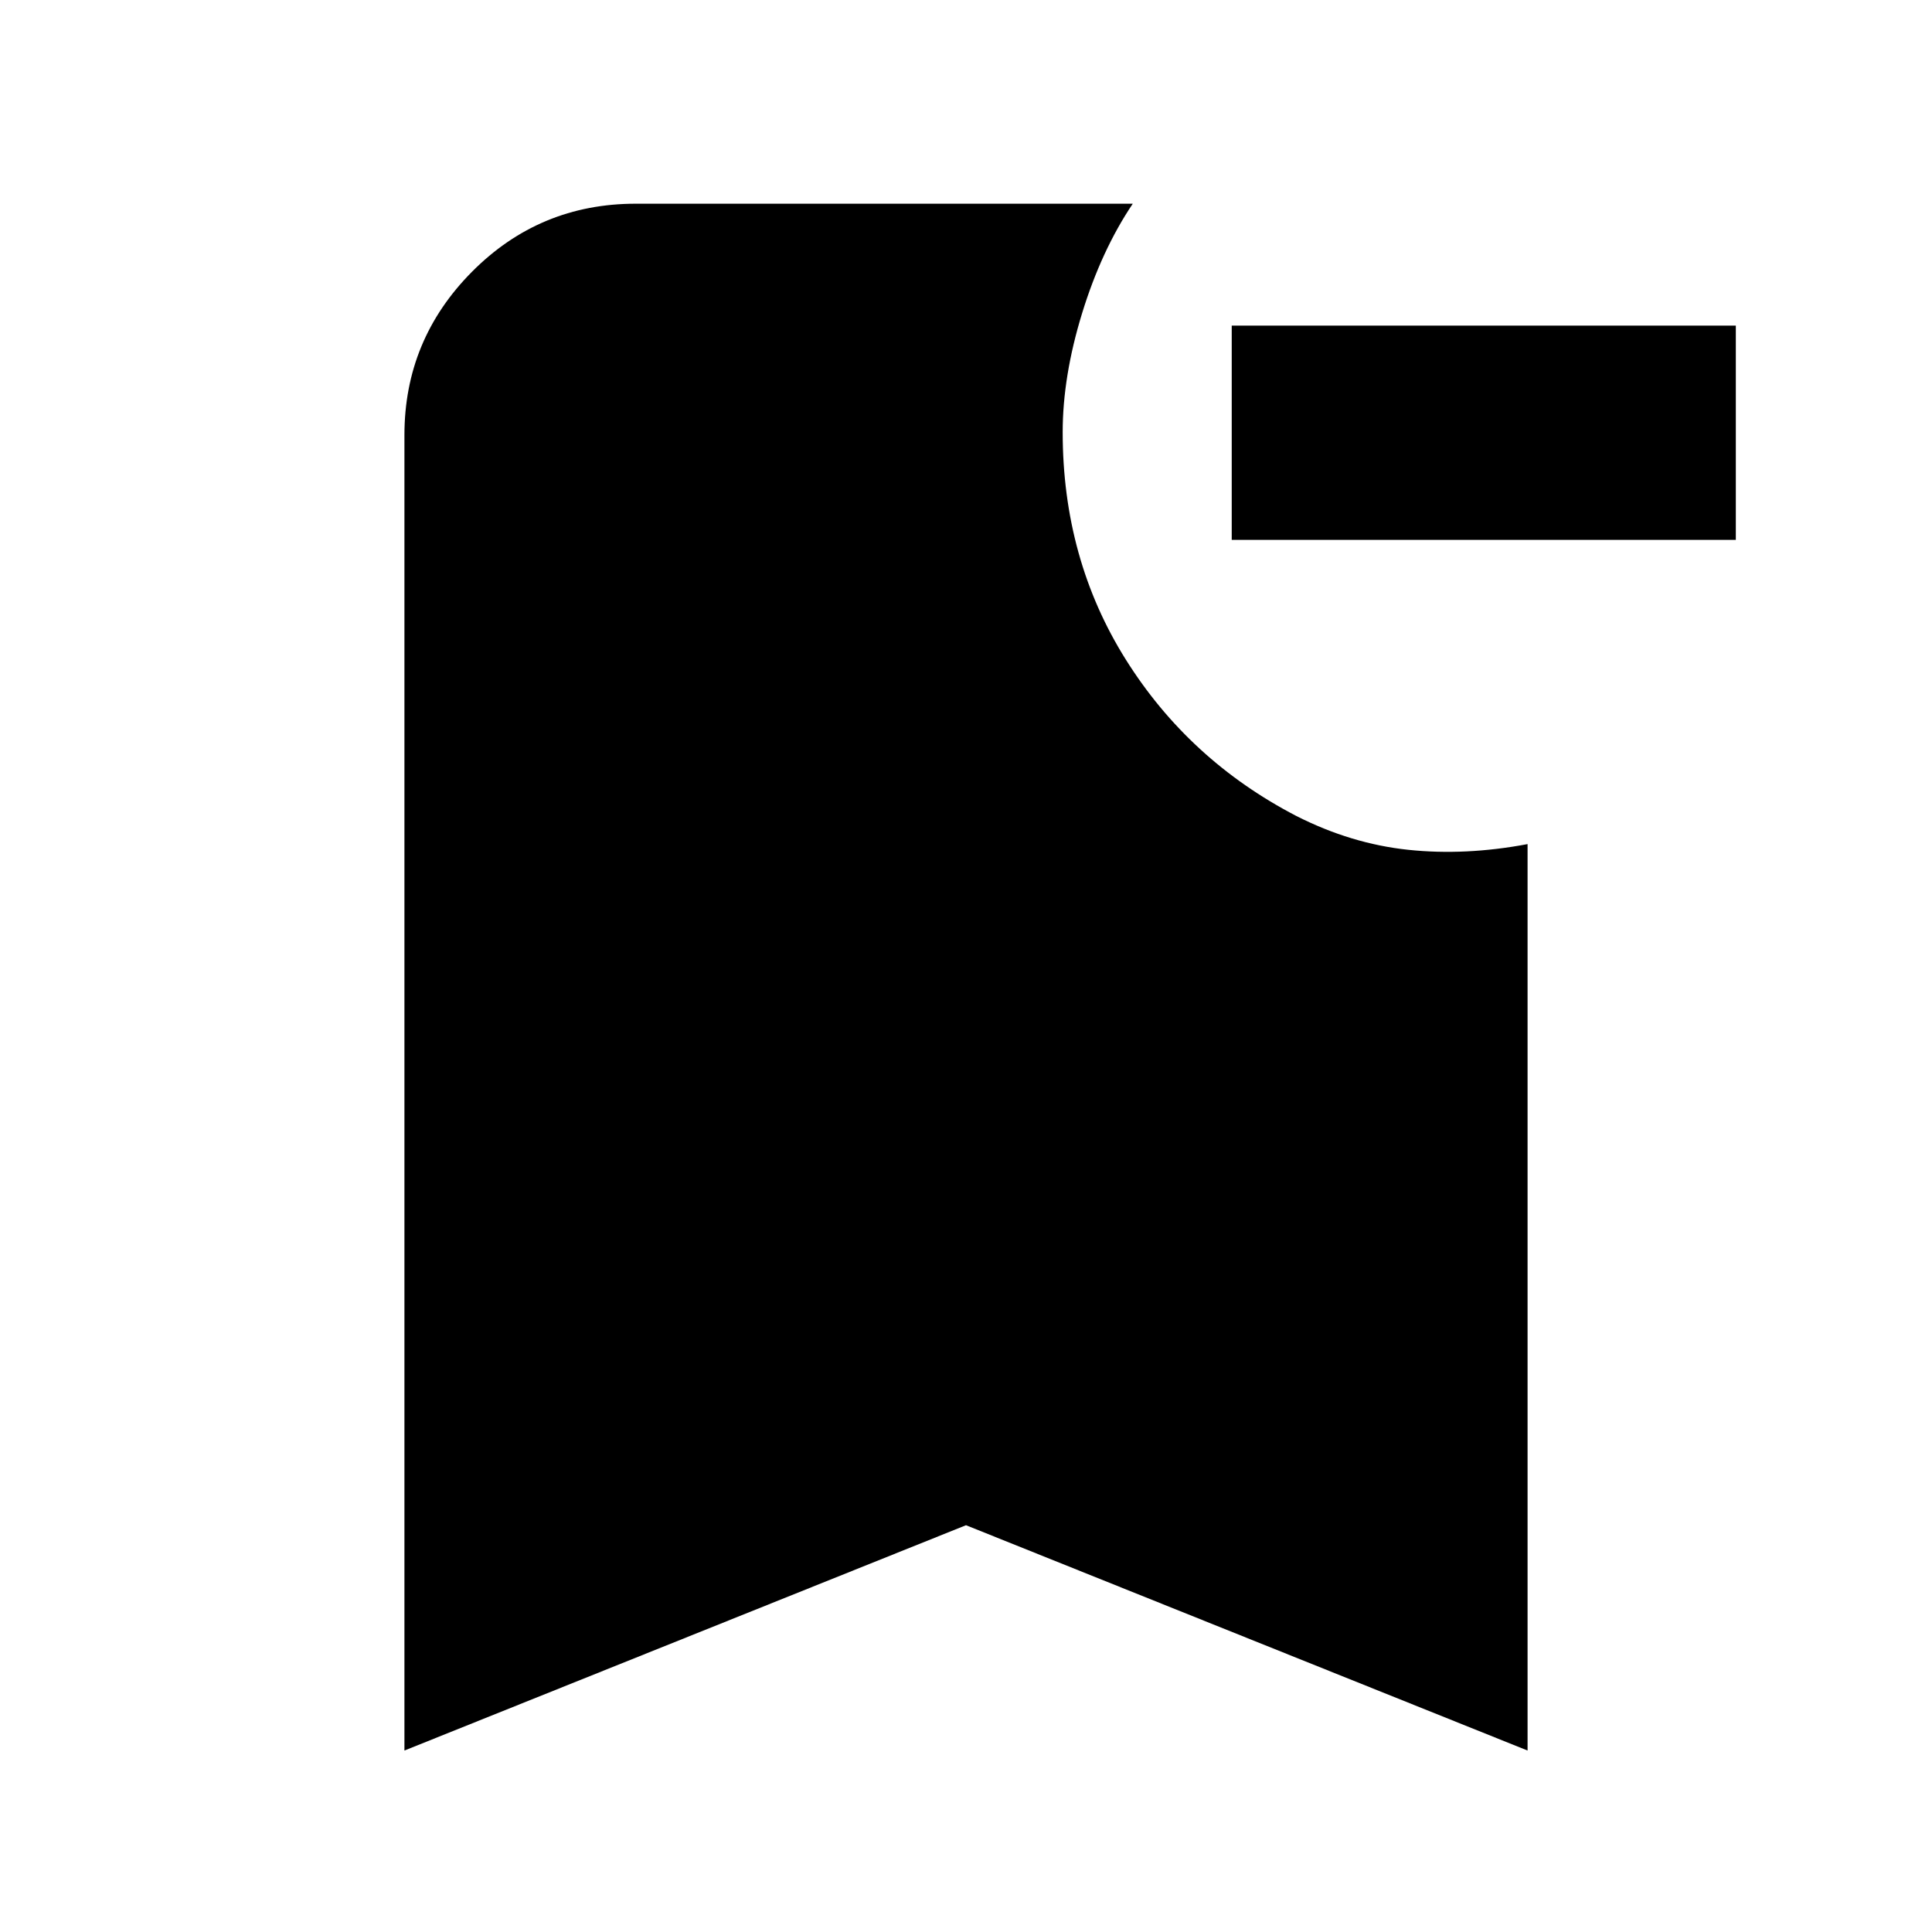 <svg xmlns="http://www.w3.org/2000/svg" height="20" viewBox="0 -960 960 960" width="20"><path d="M862.52-691.74H612.04v-106.48h250.48v106.48ZM200.96-90.17v-653.66q0-47.34 33.58-81.15 33.59-33.8 81.37-33.8h246.96q-15.57 23.13-25.2 54.48-9.63 31.34-9.63 59.04 0 63 31.37 113t84.68 77.69q27.26 13.83 55.63 16.83 28.37 3 59.32-2.83v450.4L480-202.13 200.96-90.17Z"/></svg>
